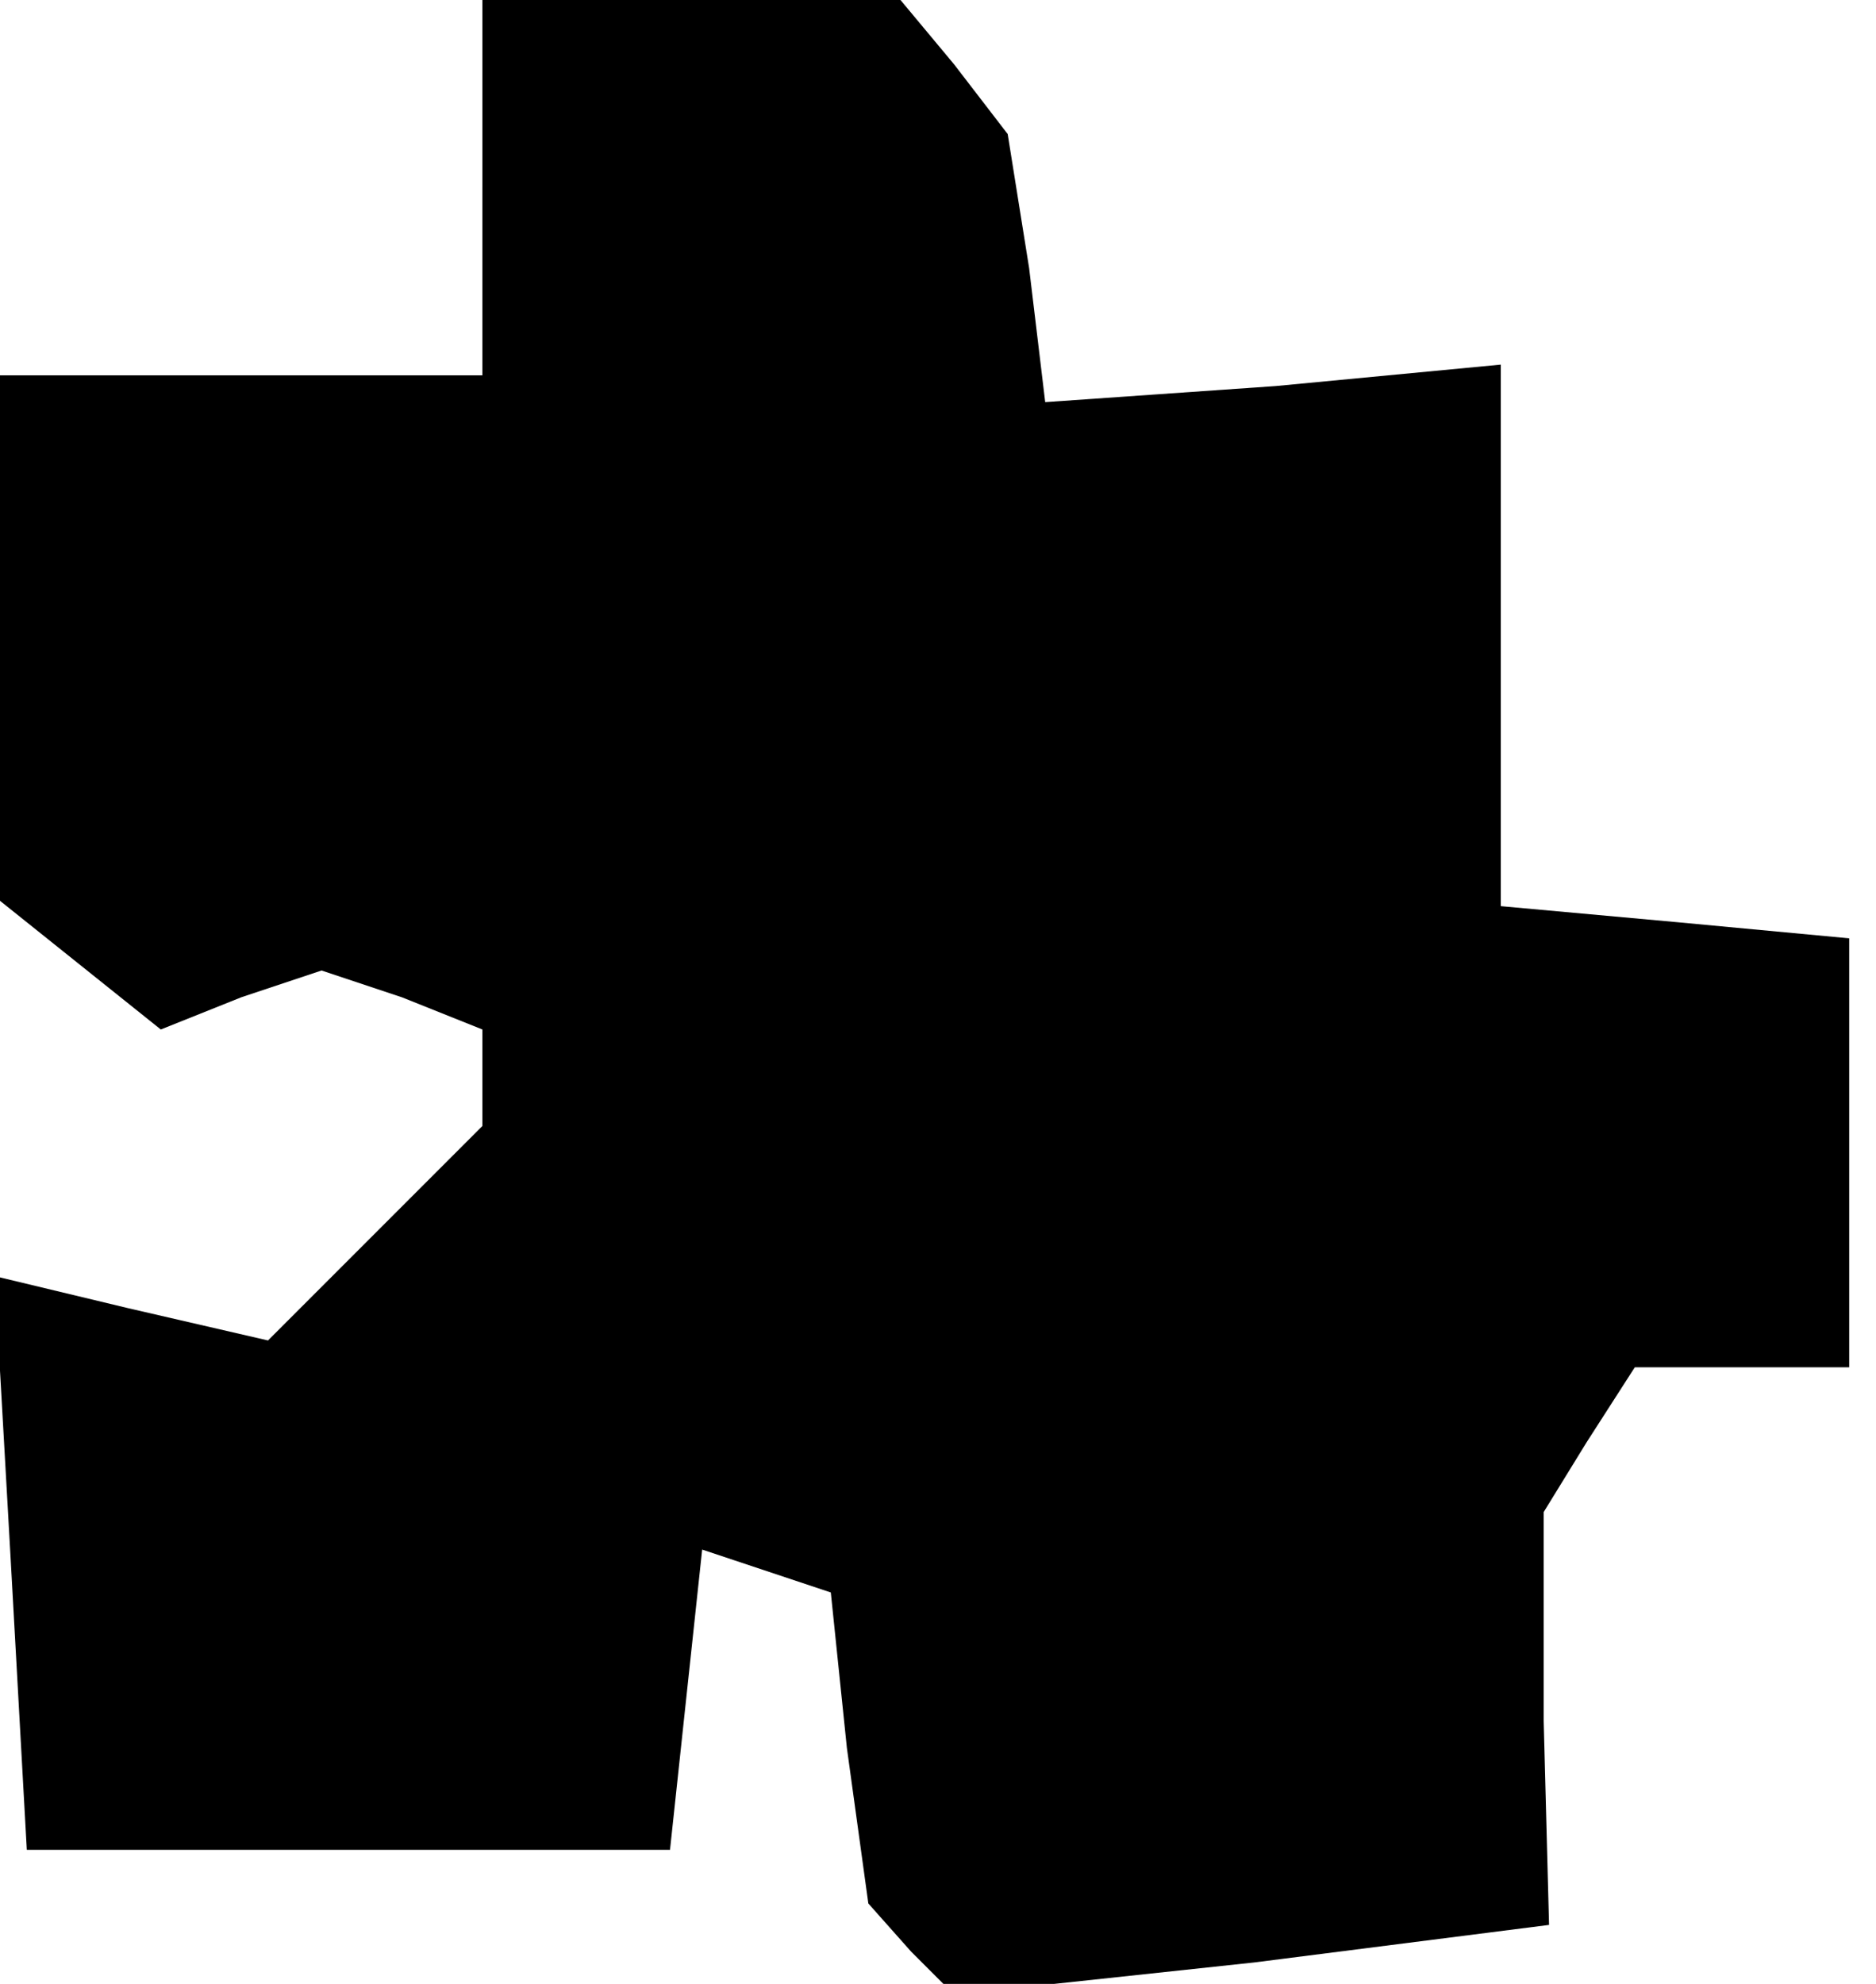 <?xml version="1.0" standalone="no"?>
<!DOCTYPE svg PUBLIC "-//W3C//DTD SVG 20010904//EN"
 "http://www.w3.org/TR/2001/REC-SVG-20010904/DTD/svg10.dtd">
<svg version="1.0" xmlns="http://www.w3.org/2000/svg"
 width="35pt" height="37pt" viewBox="0 0 35 37"
 preserveAspectRatio="xMidYMid meet">
<g transform="translate(0,37) scale(0.1,-0.1)"
fill="#000000" stroke="none">
<path d="M90 335 l0 -35 -45 0 -45 0 0 -49 0 -49 15 -12 15 -12 15 6 15 5 15
-5 15 -6 0 -9 0 -9 -20 -20 -20 -20 -26 6 -25 6 3 -53 3 -54 60 0 60 0 3 28 3
28 12 -4 12 -4 3 -29 4 -29 8 -9 8 -8 56 6 55 7 -1 38 0 39 8 13 9 14 20 0 20
0 0 40 0 40 -32 3 -33 3 0 50 0 51 -42 -4 -43 -3 -3 25 -4 25 -10 13 -10 12
-39 0 -39 0 0 -35z"/>
</g>
</svg>
